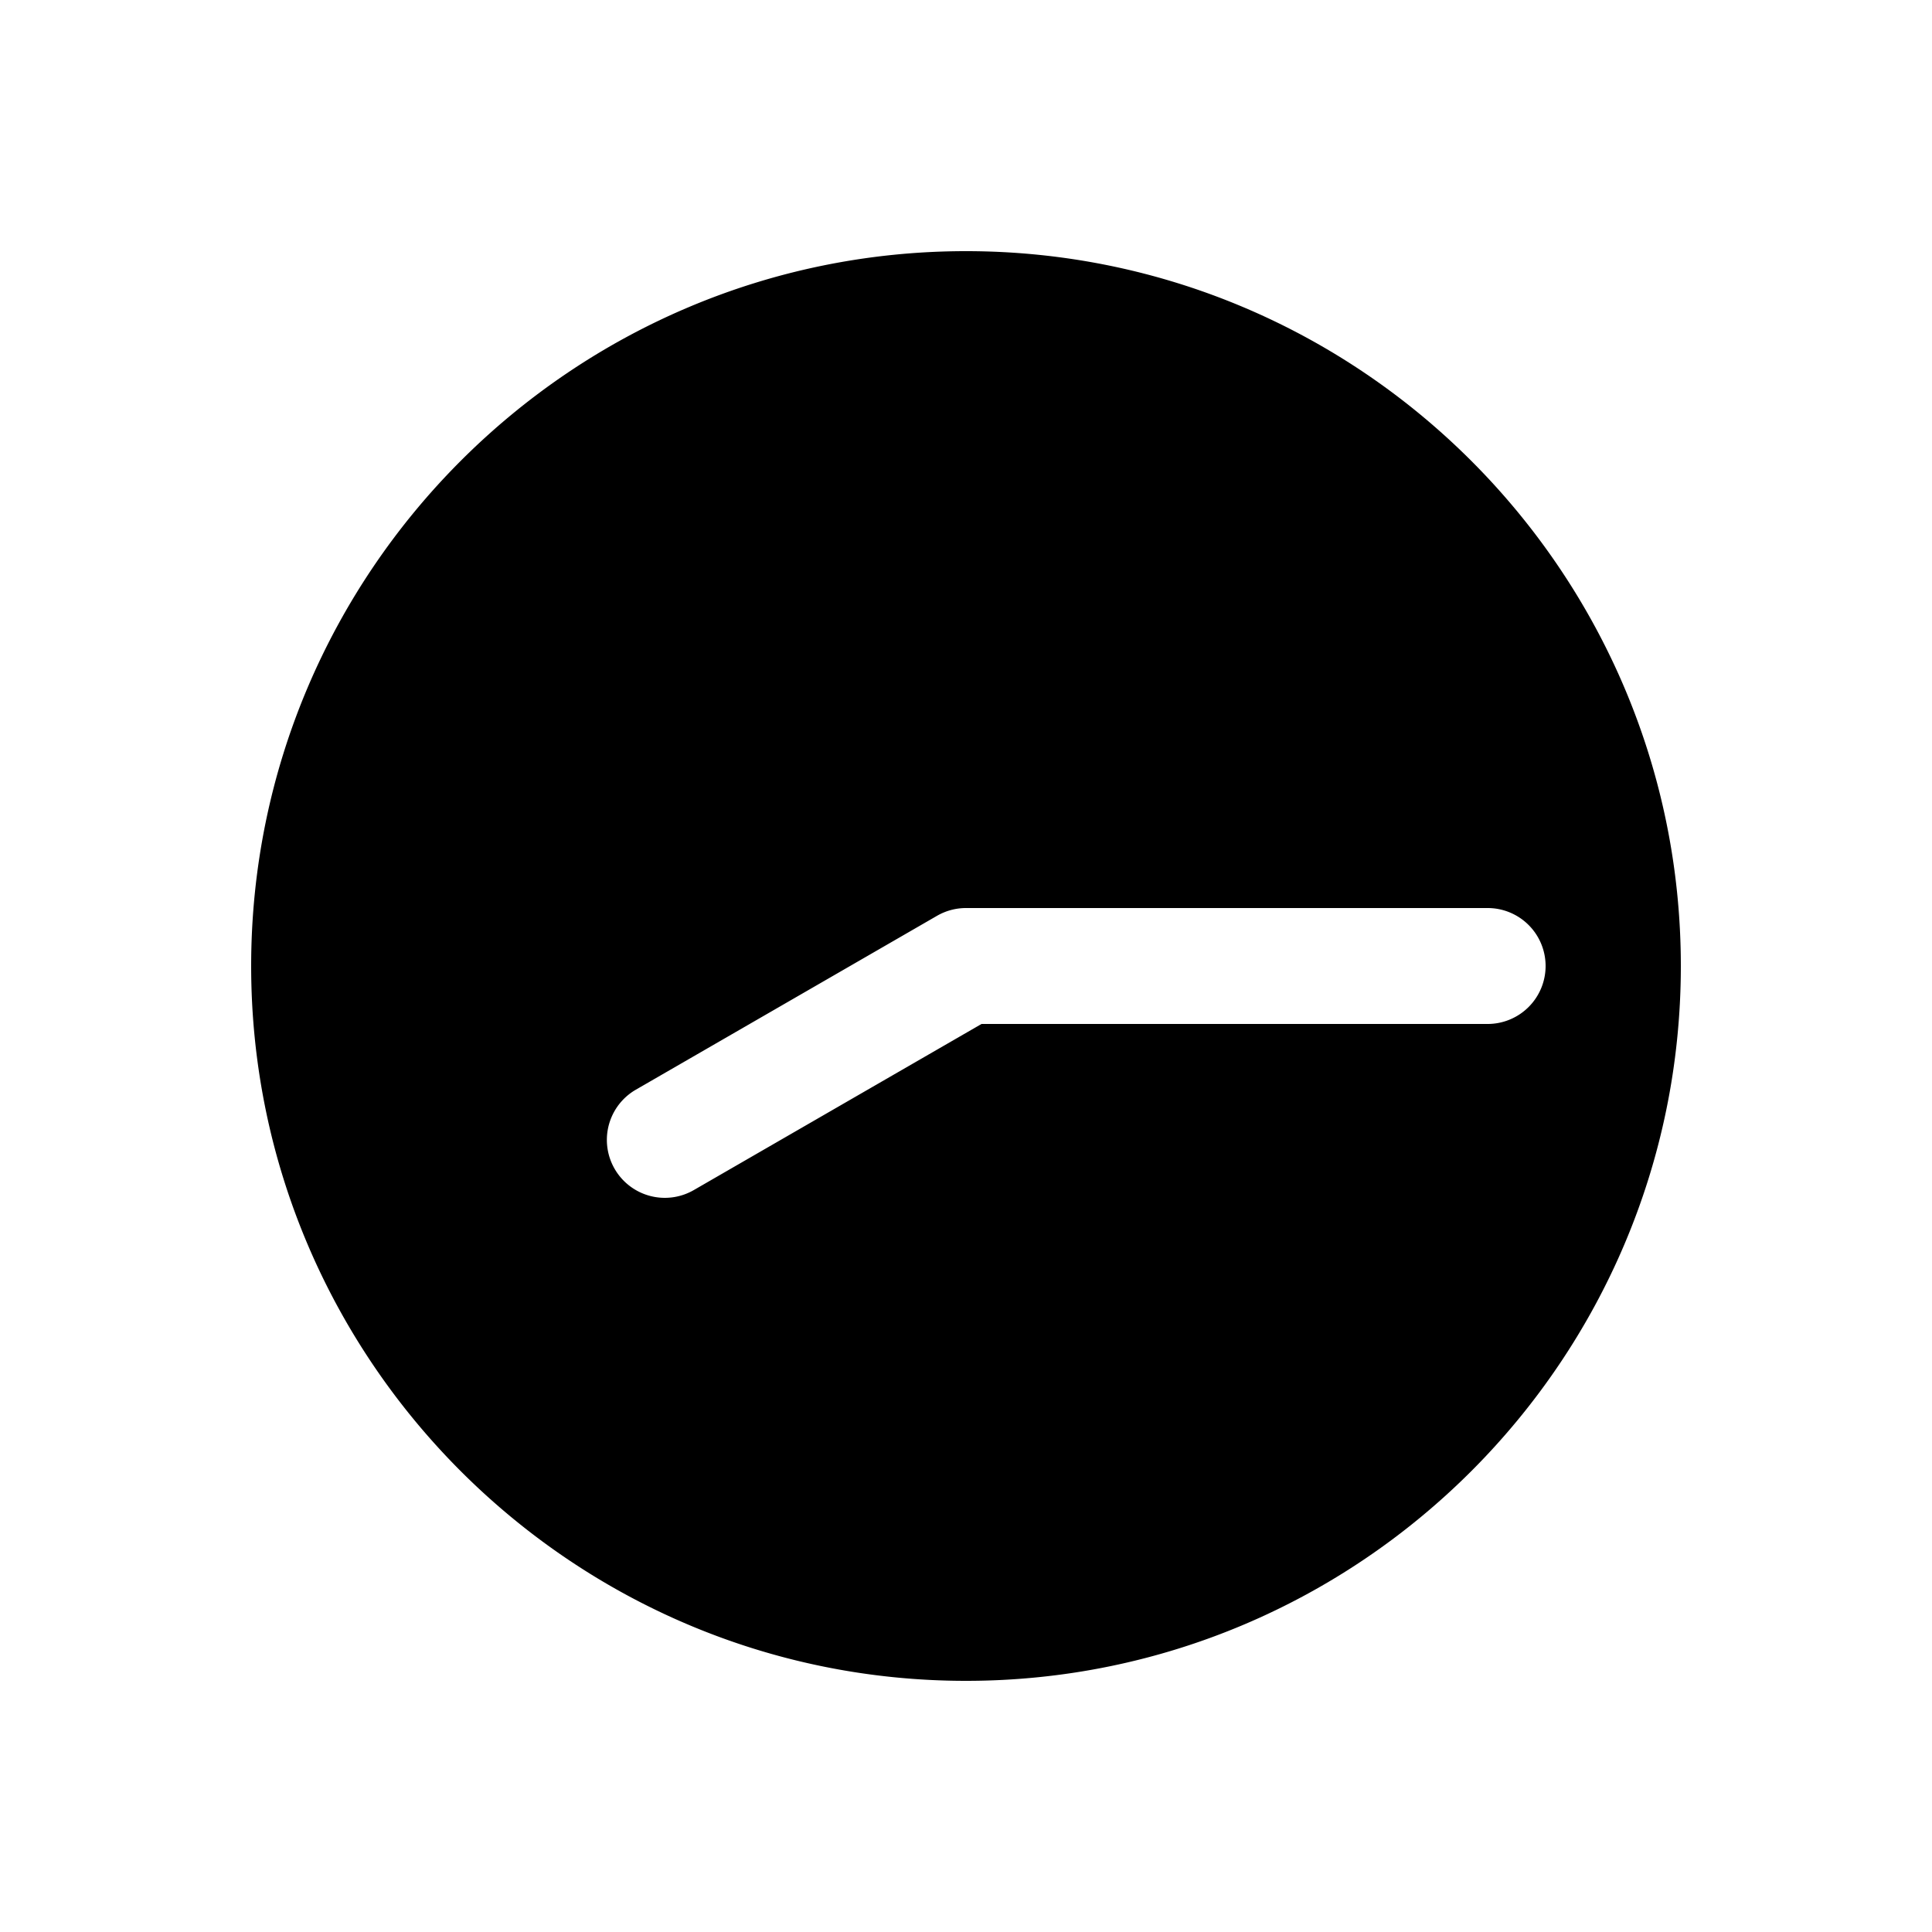 <svg xmlns="http://www.w3.org/2000/svg" width="1000" height="1000"><path d="M500 130c-203.99 0-370 166.01-370 370s166.01 370 370 370 370-166.01 370-370-166.01-370-370-370zm0 340h270a30 30 0 0 1 30 30 30 30 0 0 1-30 30H508.04l-148.925 85.98a30 30 0 0 1-40.98-10.98 30 30 0 0 1-3.764-11.084 30 30 0 0 1 14.744-29.896l155.885-90a30.003 30.003 0 0 1 15-4.02z" style="-inkscape-stroke:none" stroke-width="60"/></svg>